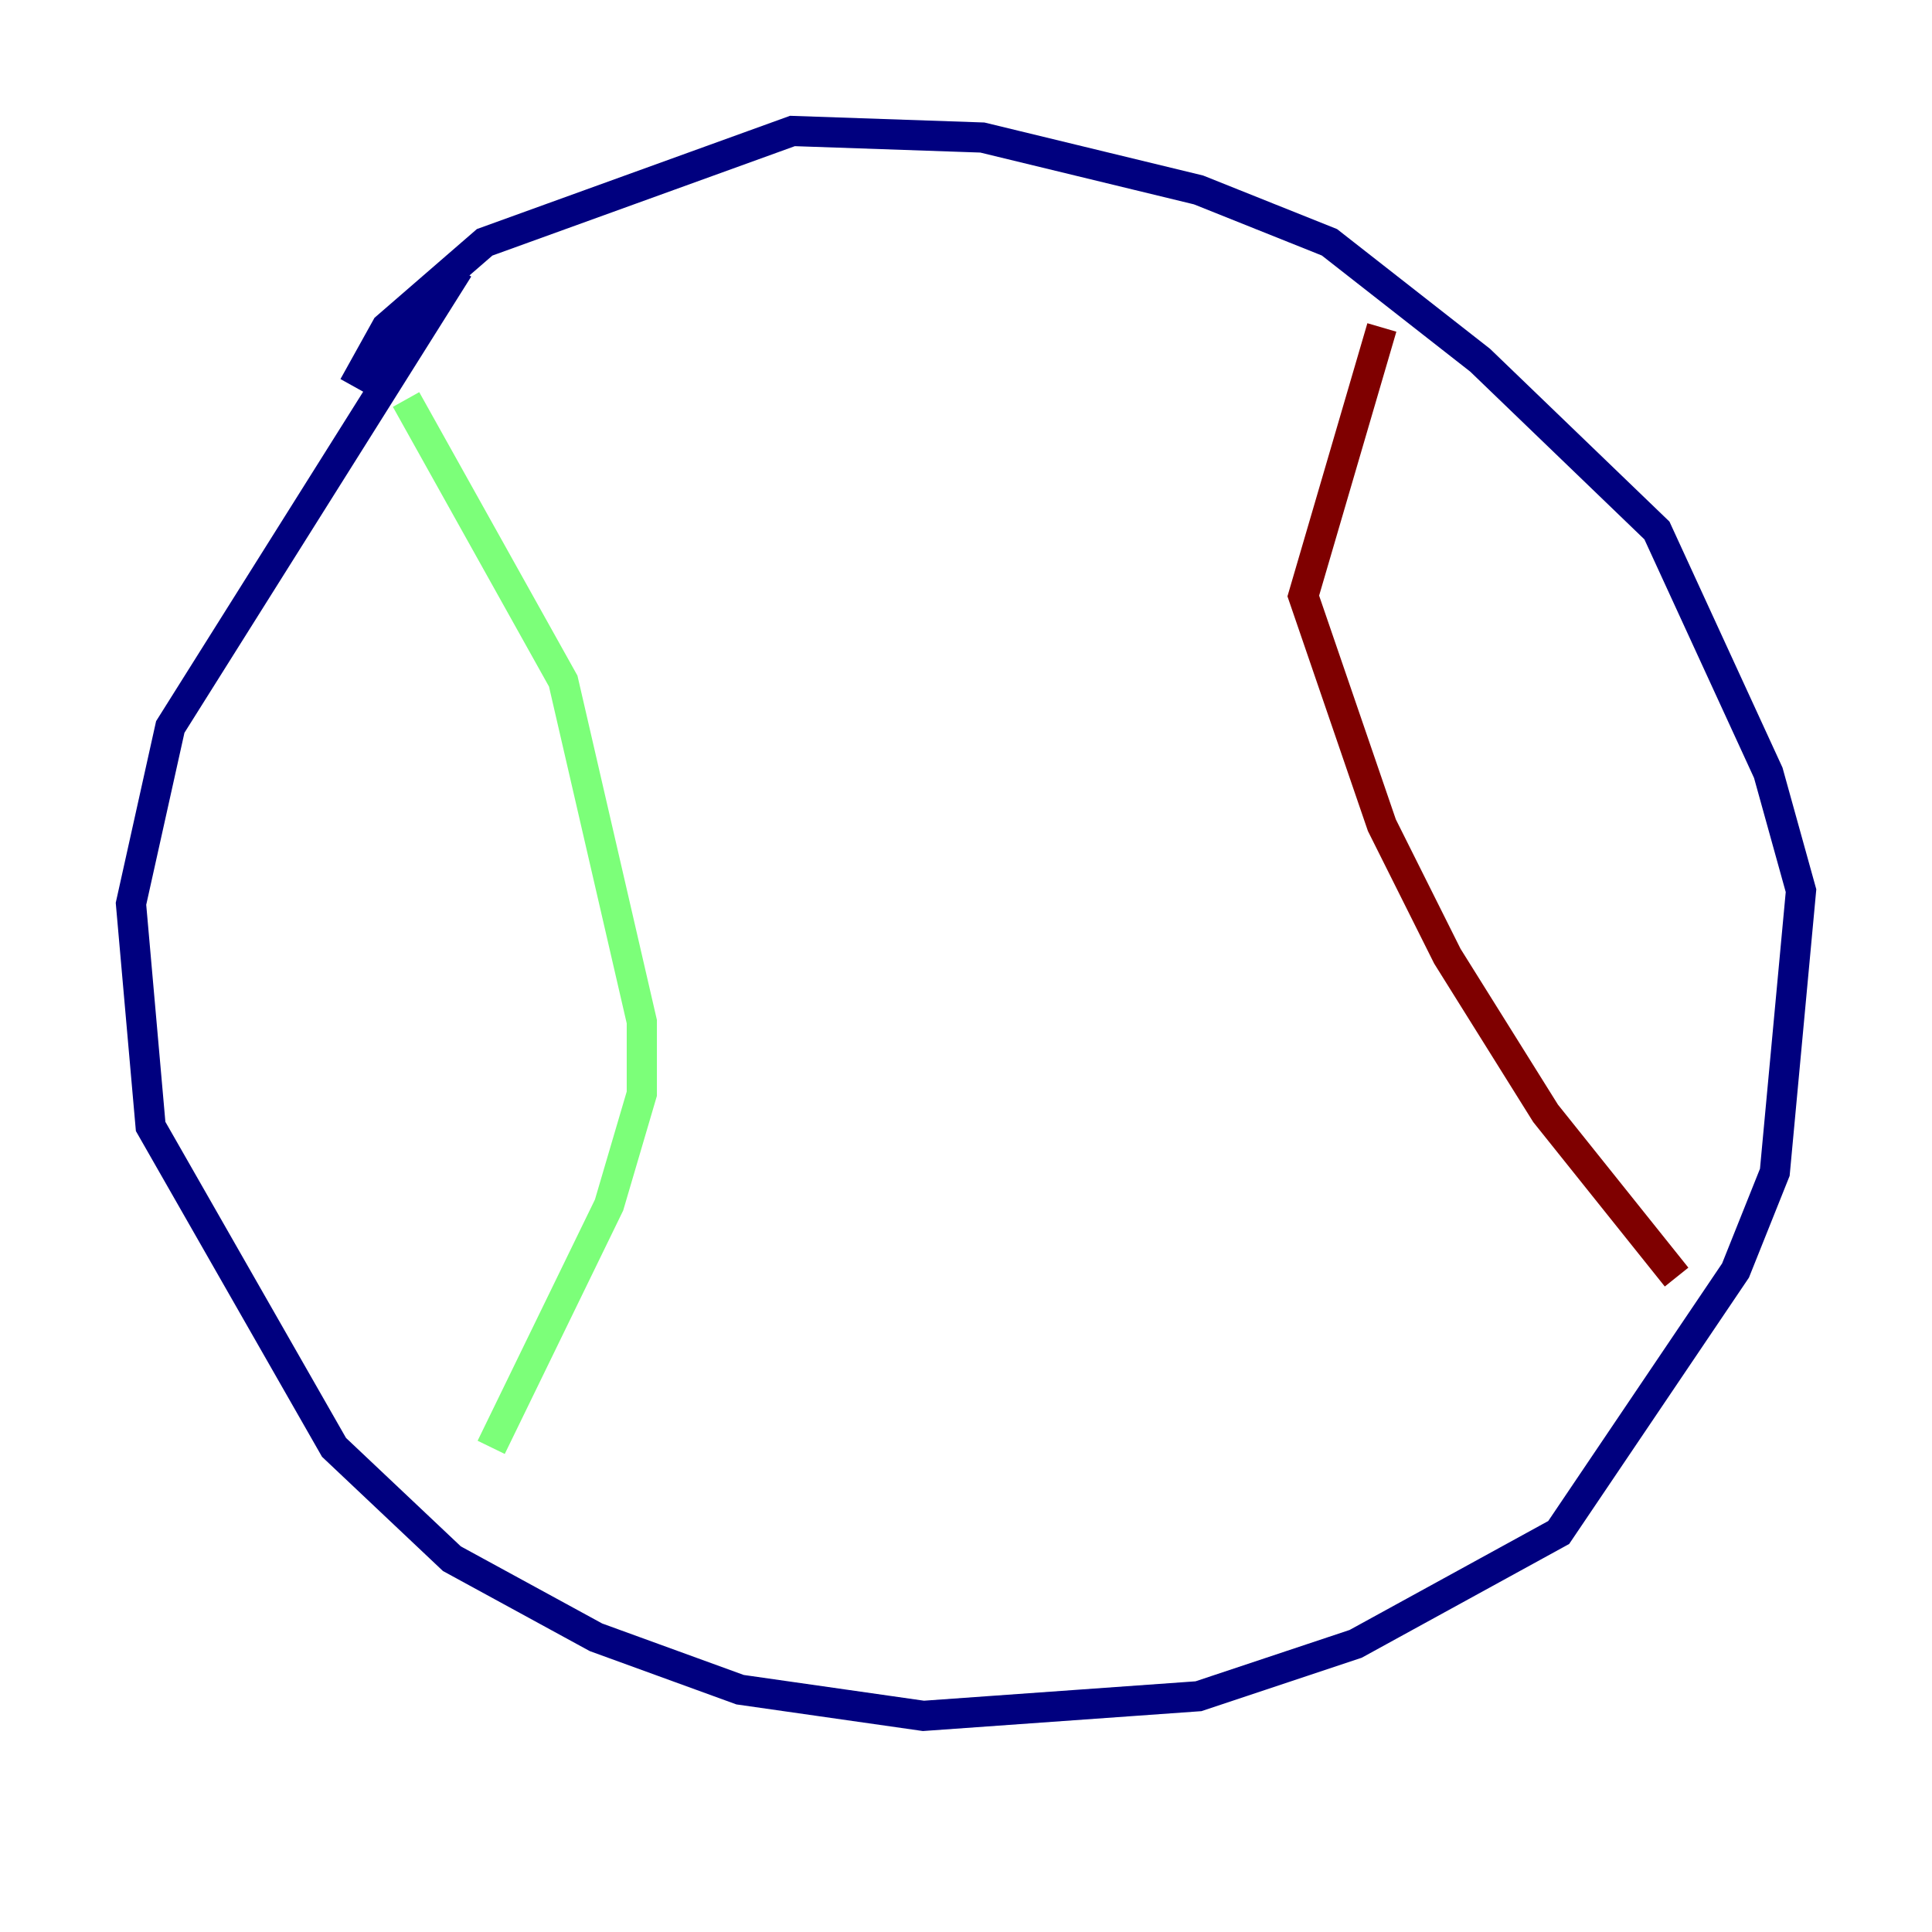 <?xml version="1.0" encoding="utf-8" ?>
<svg baseProfile="tiny" height="128" version="1.2" viewBox="0,0,128,128" width="128" xmlns="http://www.w3.org/2000/svg" xmlns:ev="http://www.w3.org/2001/xml-events" xmlns:xlink="http://www.w3.org/1999/xlink"><defs /><polyline fill="none" points="30.373,17.79 11.281,48.163 8.678,59.878 9.98,74.63 22.129,95.891 29.939,103.268 39.485,108.475 49.031,111.946 61.18,113.681 79.403,112.38 89.817,108.909 103.268,101.532 114.983,84.176 117.586,77.668 119.322,59.01 117.153,51.2 109.776,35.146 98.061,23.864 88.081,16.054 79.403,12.583 65.085,9.112 52.502,8.678 32.108,16.054 25.6,21.695 23.43,25.6" stroke="#00007f" stroke-width="2" /><polyline fill="none" points="26.902,26.468 37.315,45.125 42.522,67.688 42.522,72.461 40.352,79.837 32.542,95.891" stroke="#7cff79" stroke-width="2" /><polyline fill="none" points="91.552,21.695 86.346,39.485 91.552,54.671 95.891,63.349 102.4,73.763 111.078,84.61" stroke="#7f0000" stroke-width="2" /></svg>
